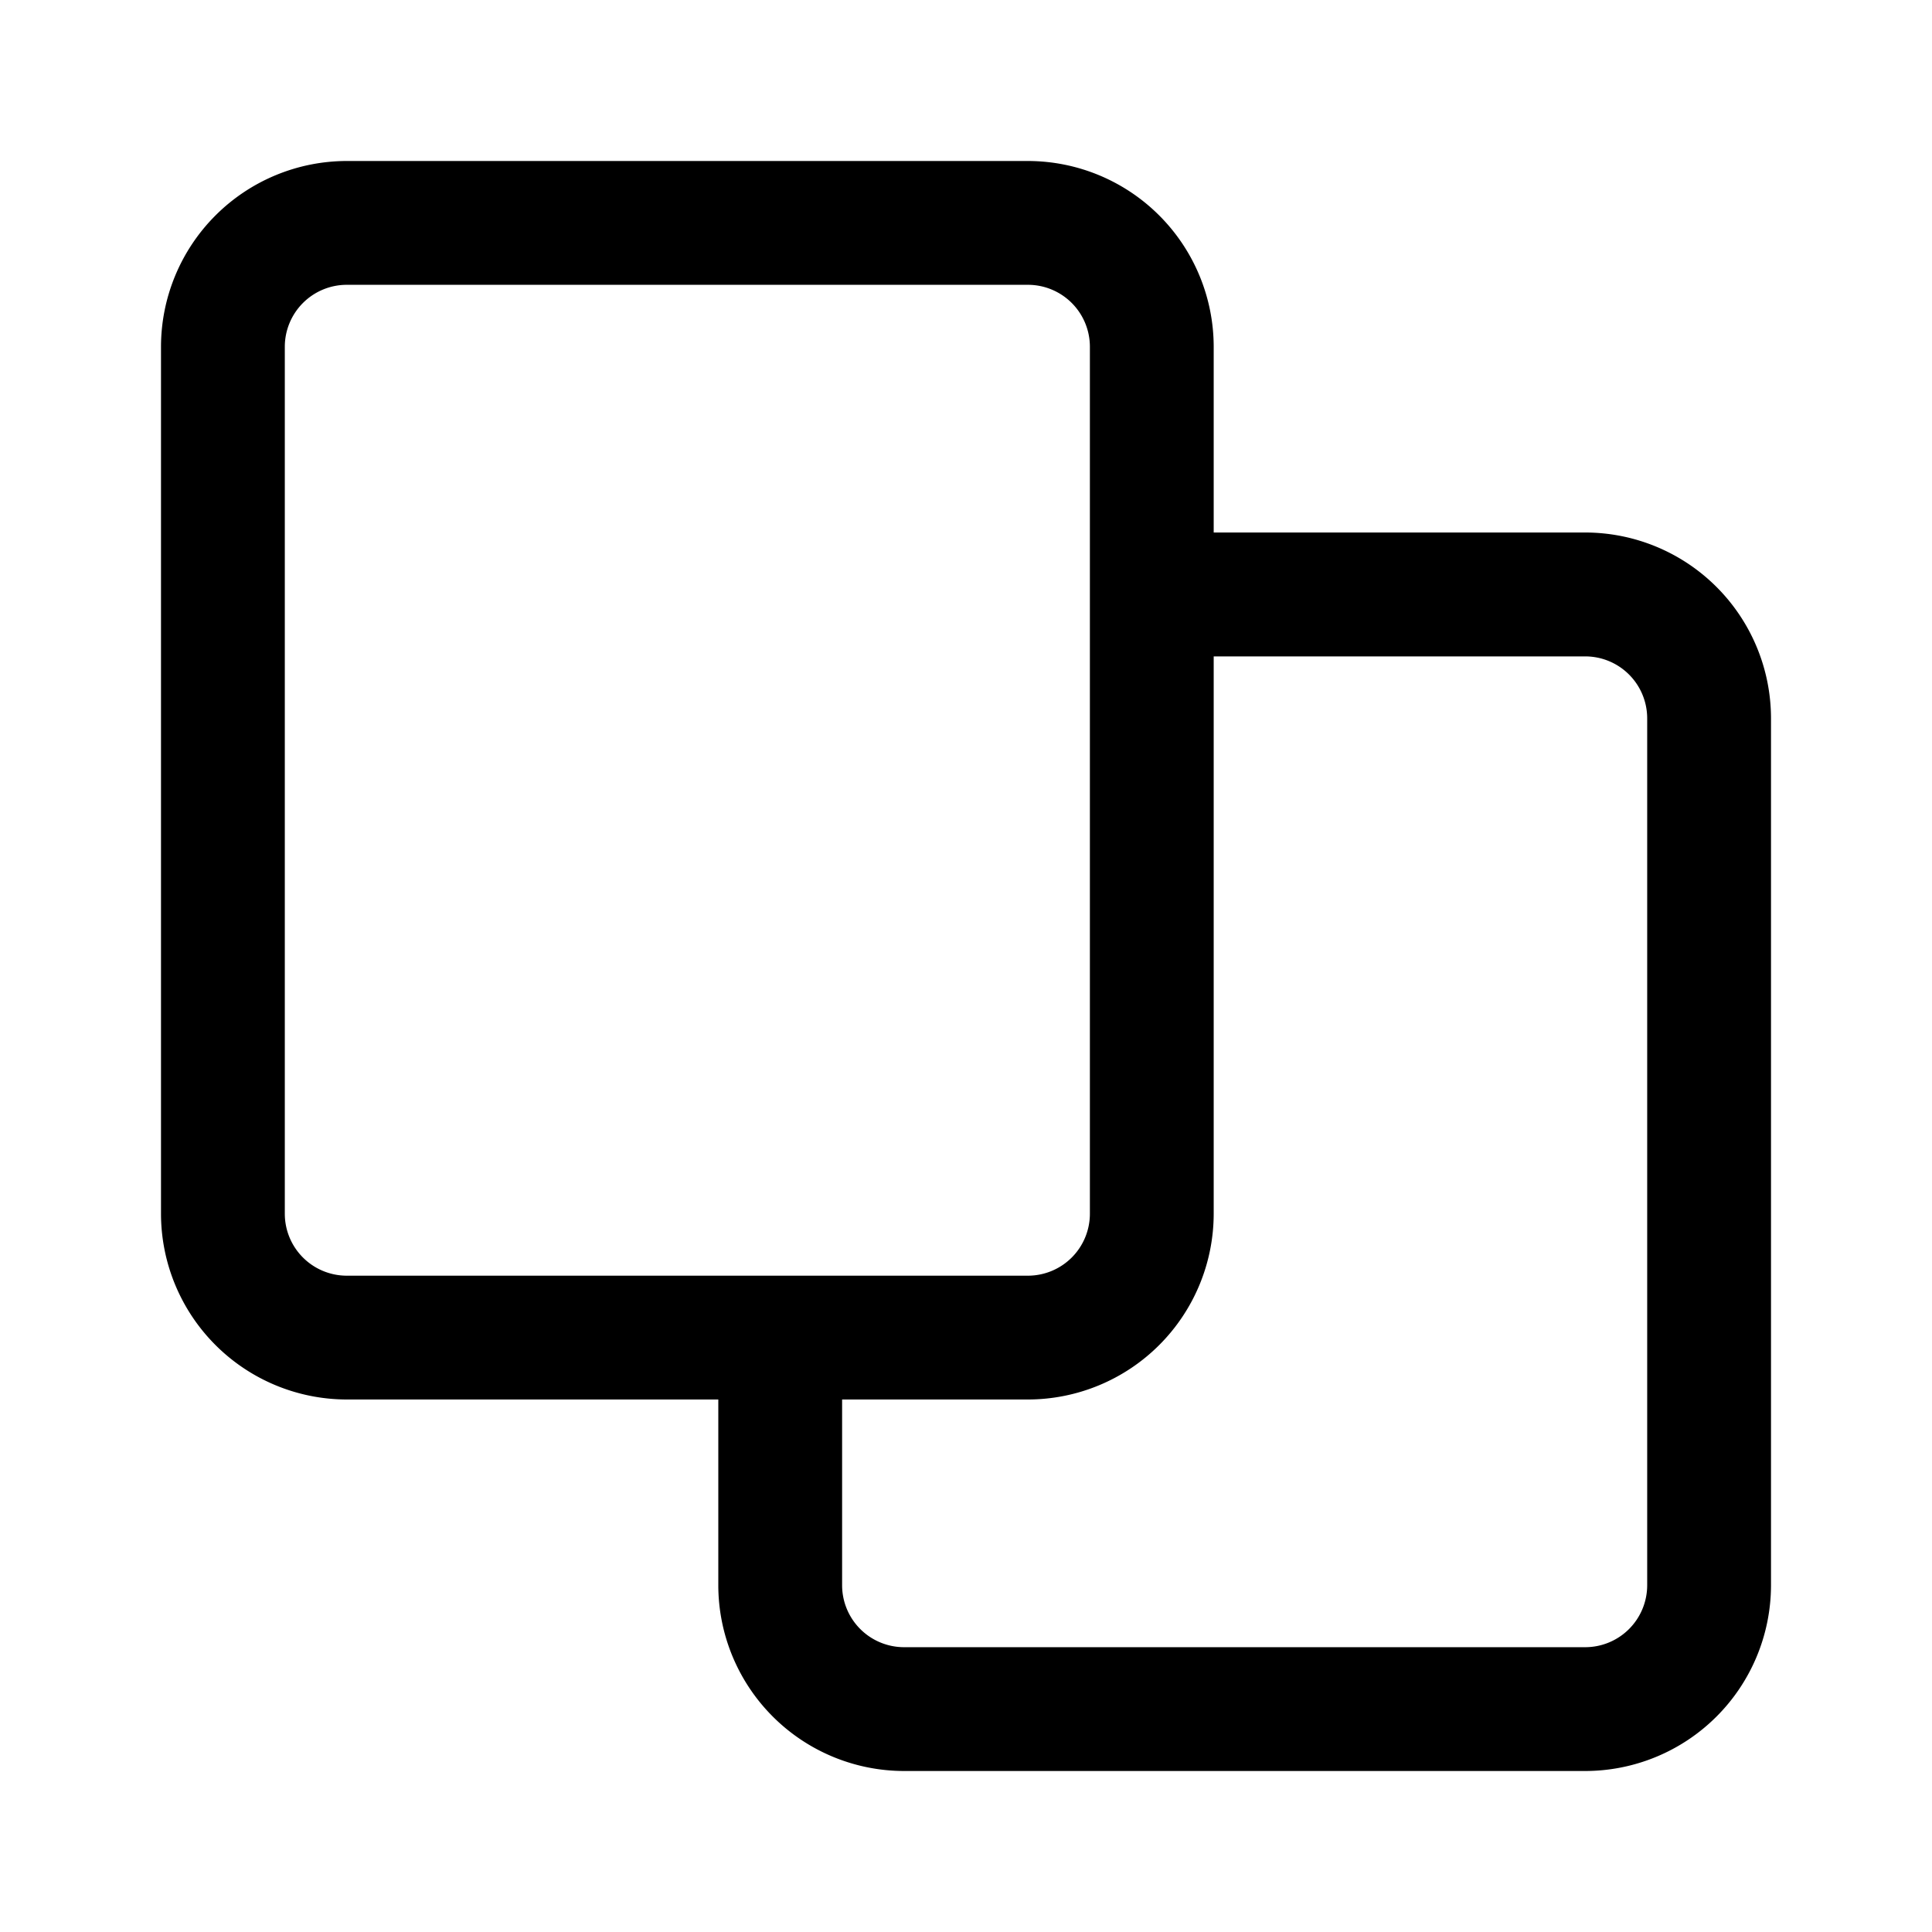 <svg xmlns="http://www.w3.org/2000/svg" fill="none" viewBox="0 0 24 24"><path fill="currentColor" fill-rule="evenodd" d="M20.462 19.692a.77.77 0 0 1-.77.77h-8.461a.77.77 0 0 1-.77-.77v-2.307h2.308a2.31 2.31 0 0 0 2.308-2.308V8.154h4.615a.77.77 0 0 1 .77.77v10.768ZM3.538 15.077V4.307a.77.77 0 0 1 .77-.769h8.461a.77.77 0 0 1 .77.77v10.769a.77.77 0 0 1-.77.77H4.308a.77.77 0 0 1-.77-.77Zm16.154-8.462h-4.615V4.308A2.31 2.31 0 0 0 12.769 2H4.308A2.31 2.31 0 0 0 2 4.308v10.769a2.31 2.31 0 0 0 2.308 2.308h4.615v2.307A2.31 2.31 0 0 0 11.231 22h8.461A2.31 2.31 0 0 0 22 19.692V8.923a2.31 2.31 0 0 0-2.308-2.308Z" clip-rule="evenodd"/></svg>